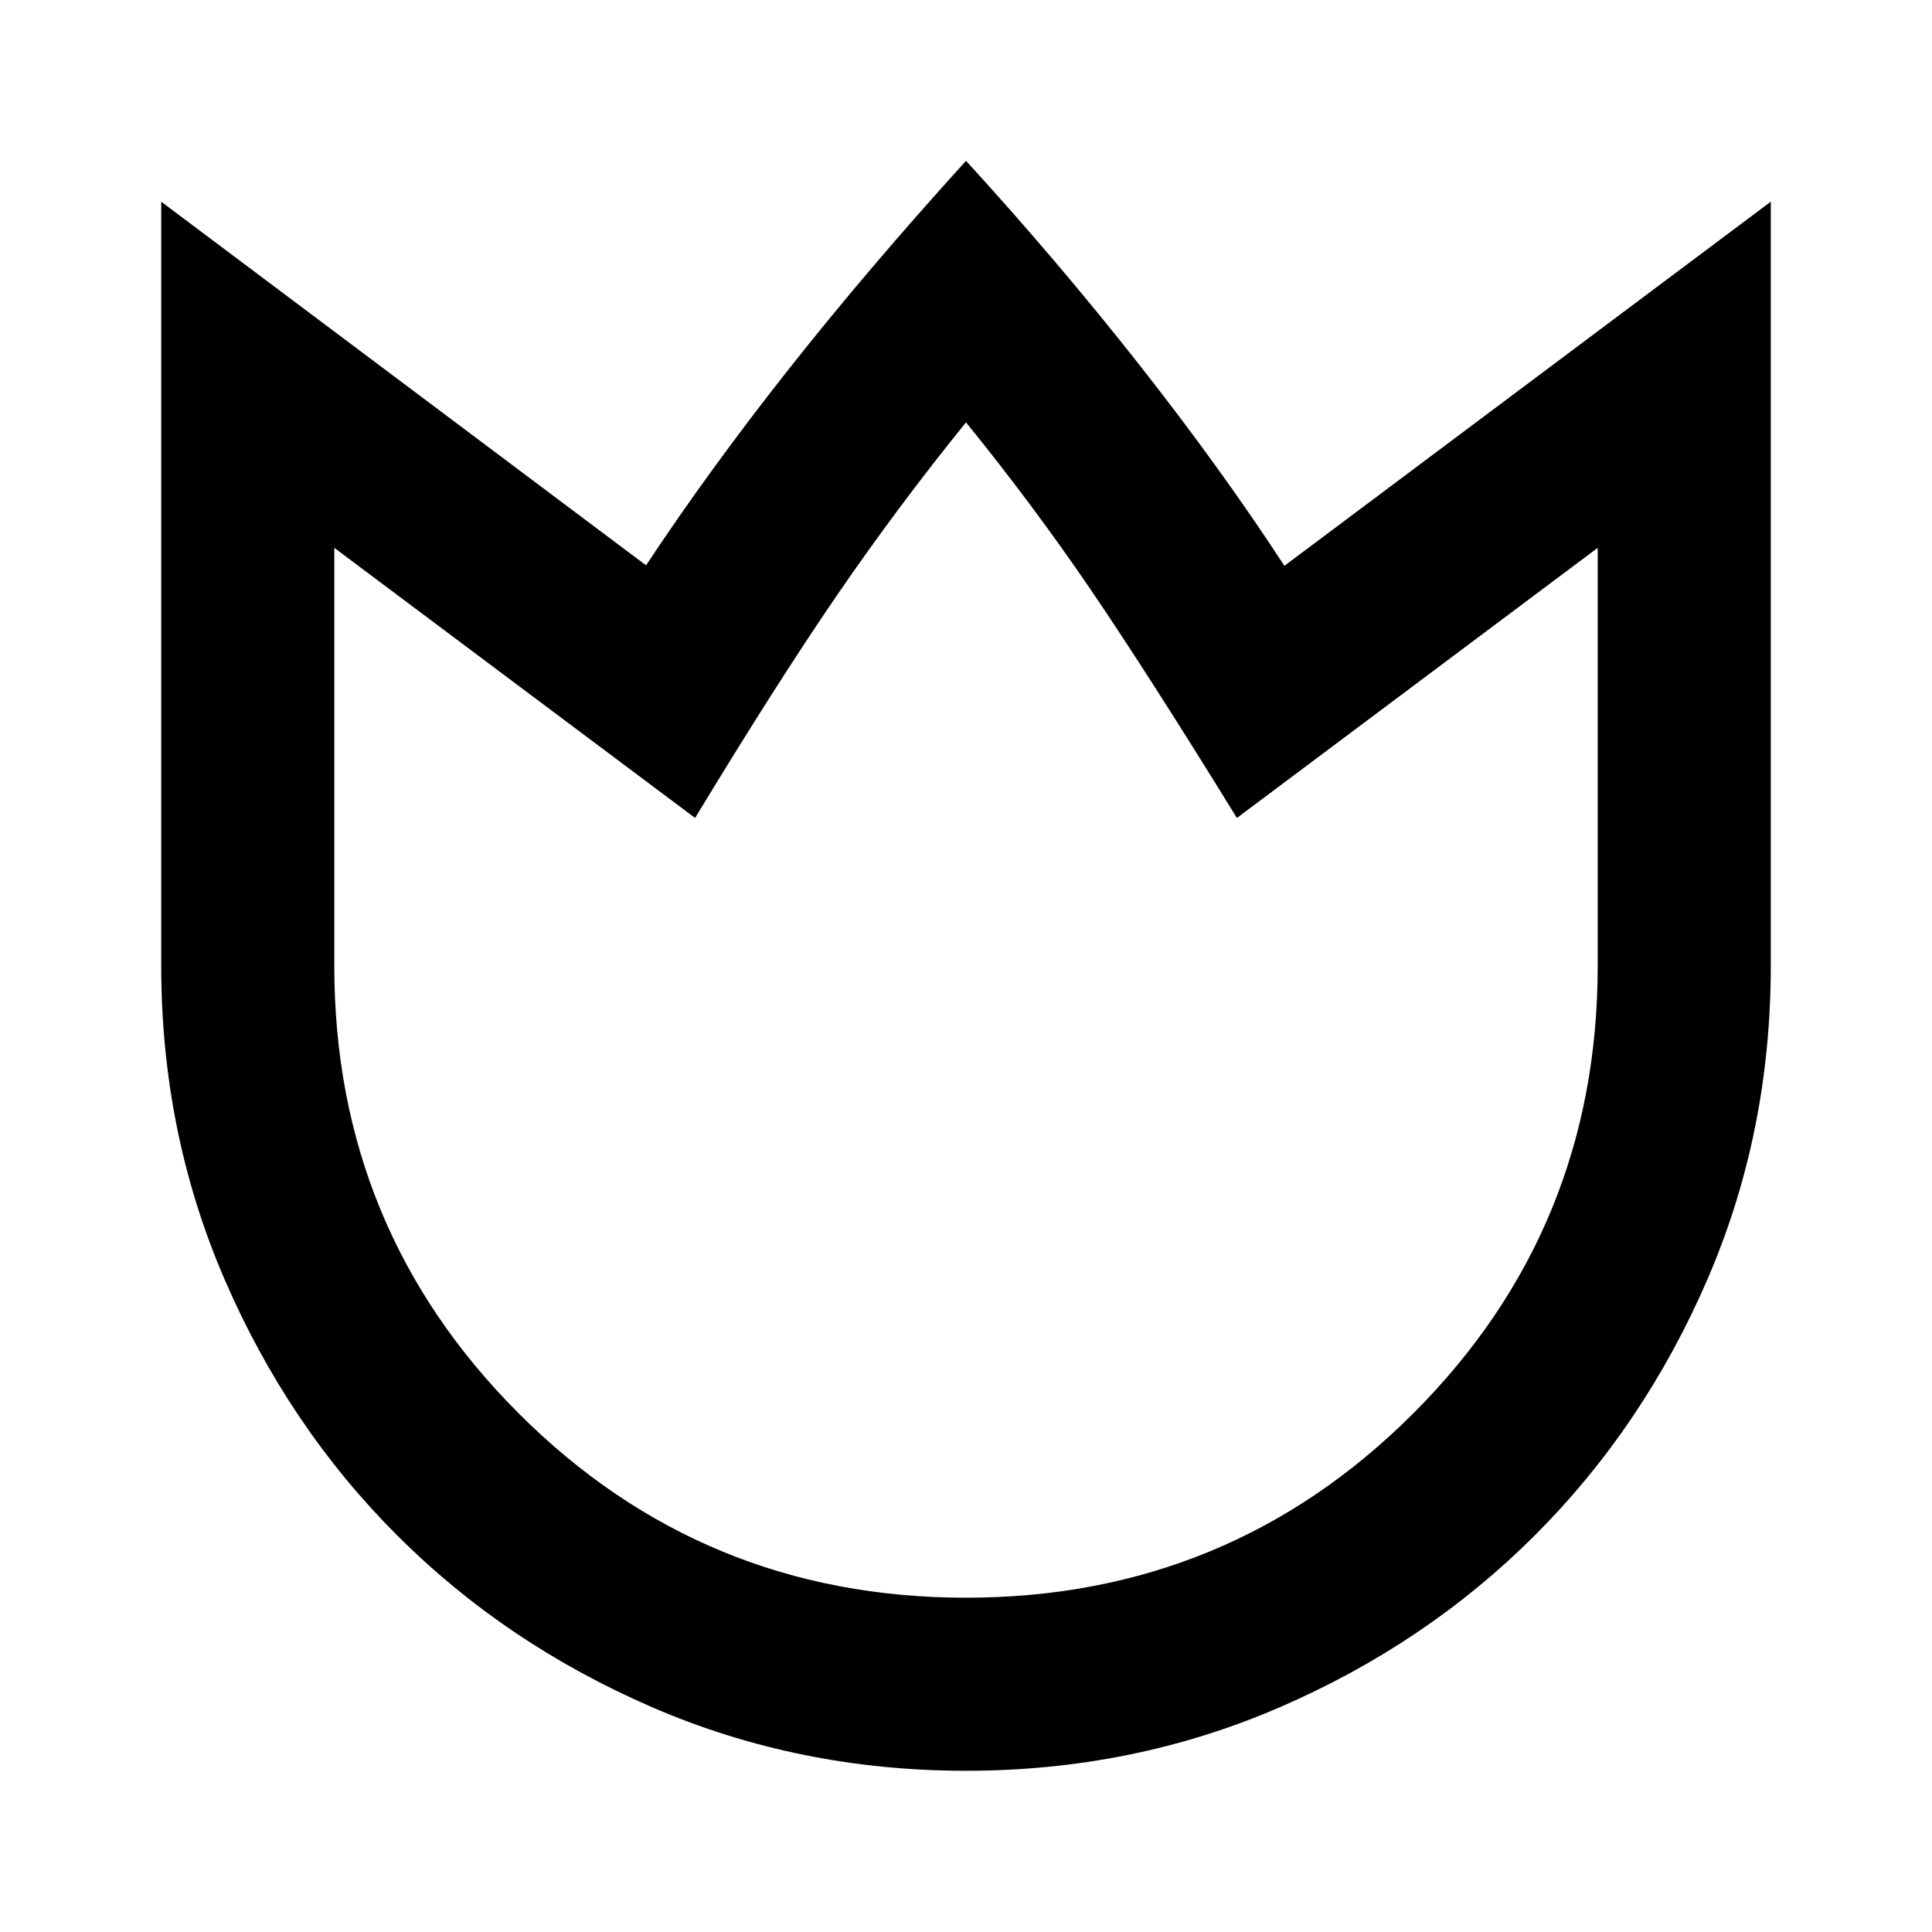 <svg xmlns="http://www.w3.org/2000/svg" height="24" viewBox="0 -960 960 960" width="24"><path d="M479.98-80.11q-82.96 0-155.86-31.54-72.89-31.54-126.91-85.56-54.02-54.03-85.56-126.93T80.11-480v-379.78l240.91 180.69q31.26-47.26 70.63-97.14 39.37-49.88 88.35-103.86 45.72 49.98 86.22 101.48 40.5 51.5 72 99.76l241.67-180.93V-480q0 82.96-31.54 155.86-31.55 72.9-85.57 126.93-54.02 54.02-126.93 85.56-72.9 31.54-155.87 31.54Zm.02-86q130.67 0 222.28-91.61 91.61-91.61 91.61-222.28v-207.78L614.61-553.56q-43.76-71-72.5-113.23-28.74-42.23-62.11-83.34-34.09 42.09-64.23 86.09t-70.38 110.48L166.11-687.78V-480q0 130.67 91.61 222.28 91.61 91.61 222.28 91.61Zm0-291.76Z"/></svg>